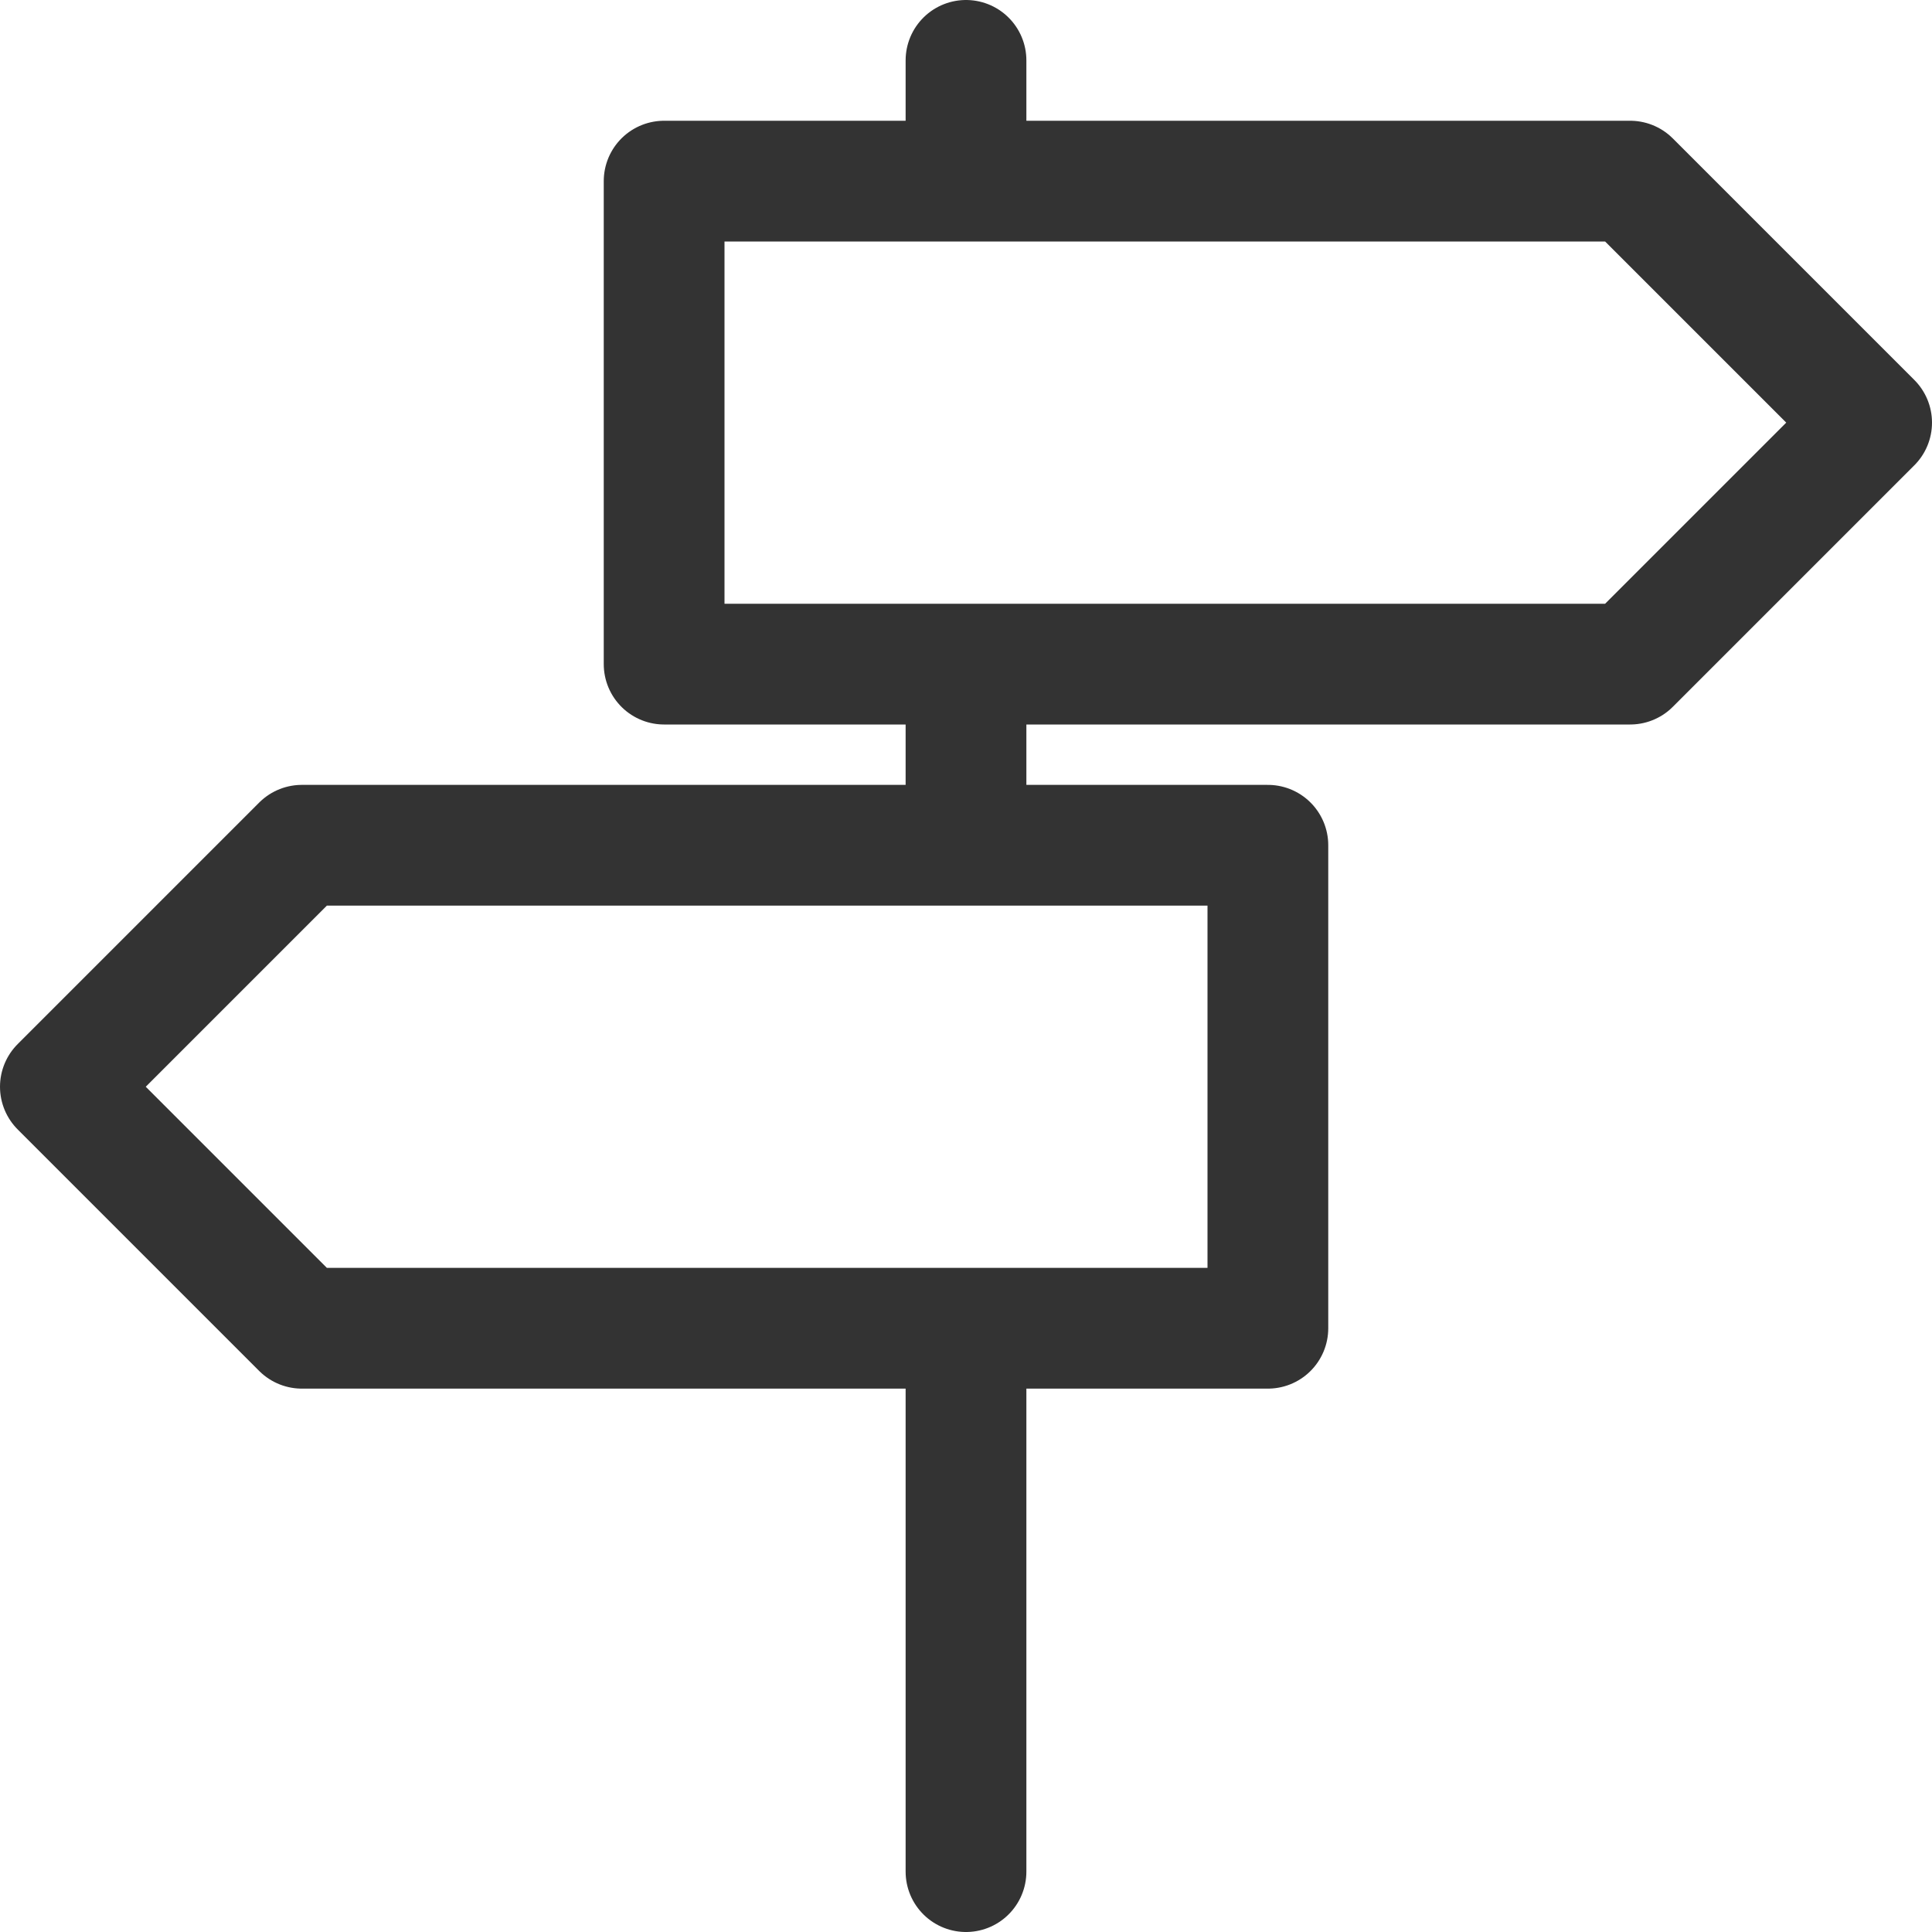 <svg xmlns="http://www.w3.org/2000/svg" viewBox="0 0 32 32"><path d="M16 1v2m0 28v-9m0-11v3M27 3l4 4-4 4H11V3h5zM16 22h5v-8H5l-4 4 4 4z" stroke="#333" stroke-width="2" stroke-linecap="round" stroke-linejoin="round" stroke-miterlimit="10" fill="none"/></svg>